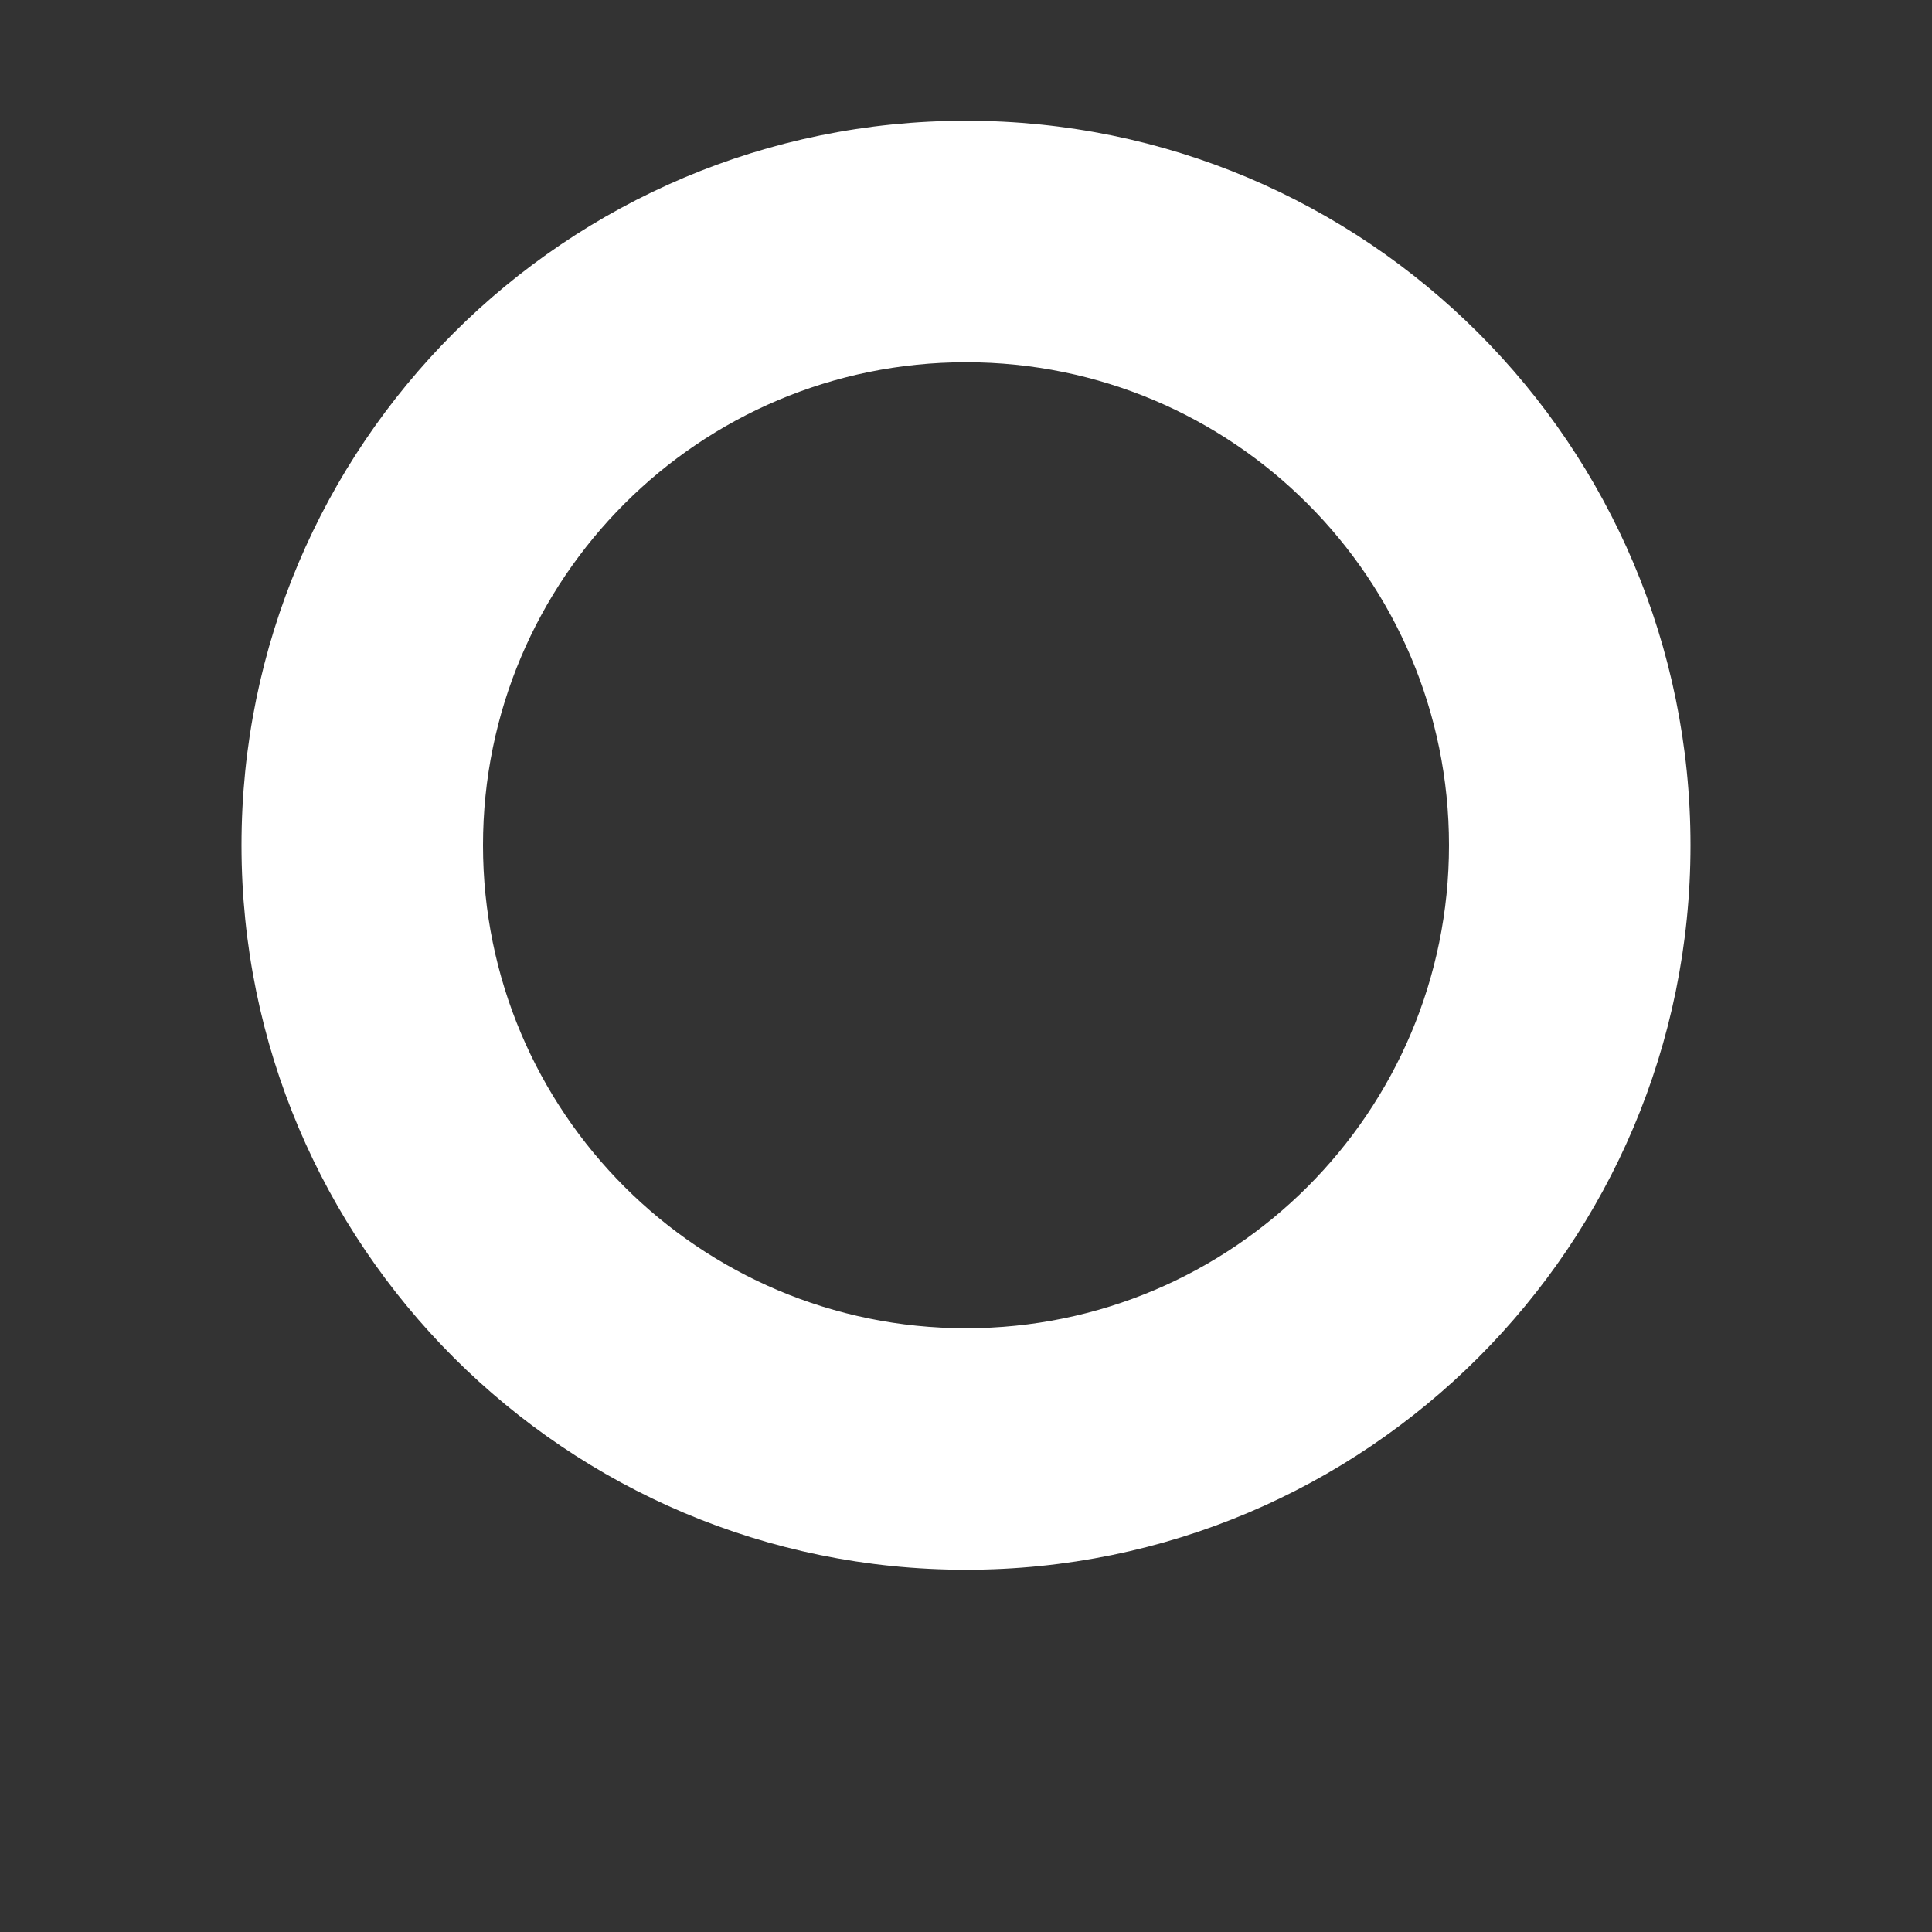 <?xml version="1.0" encoding="UTF-8"?>
<svg width="800px" height="800px" viewBox="0 0 800 800" version="1.1" xmlns="http://www.w3.org/2000/svg">
    <rect x="0" y="0" width="800" height="800" fill="#333333" stroke="none"/>
    <g stroke="none" stroke-width="1" fill="none" fill-rule="evenodd">
        <path d="M400,50 C565.685,50 700,184.315 700,350 C700,515.685 565.685,650 400,650 C234.315,650 100,515.685 100,350 C100,184.315 234.315,50 400,50 Z M400,150 C289.543,150 200,239.543 200,350 C200,460.457 289.543,550 400,550 C510.457,550 600,460.457 600,350 C600,239.543 510.457,150 400,150 Z" fill="#FFFFFF"/>
    </g>
</svg>